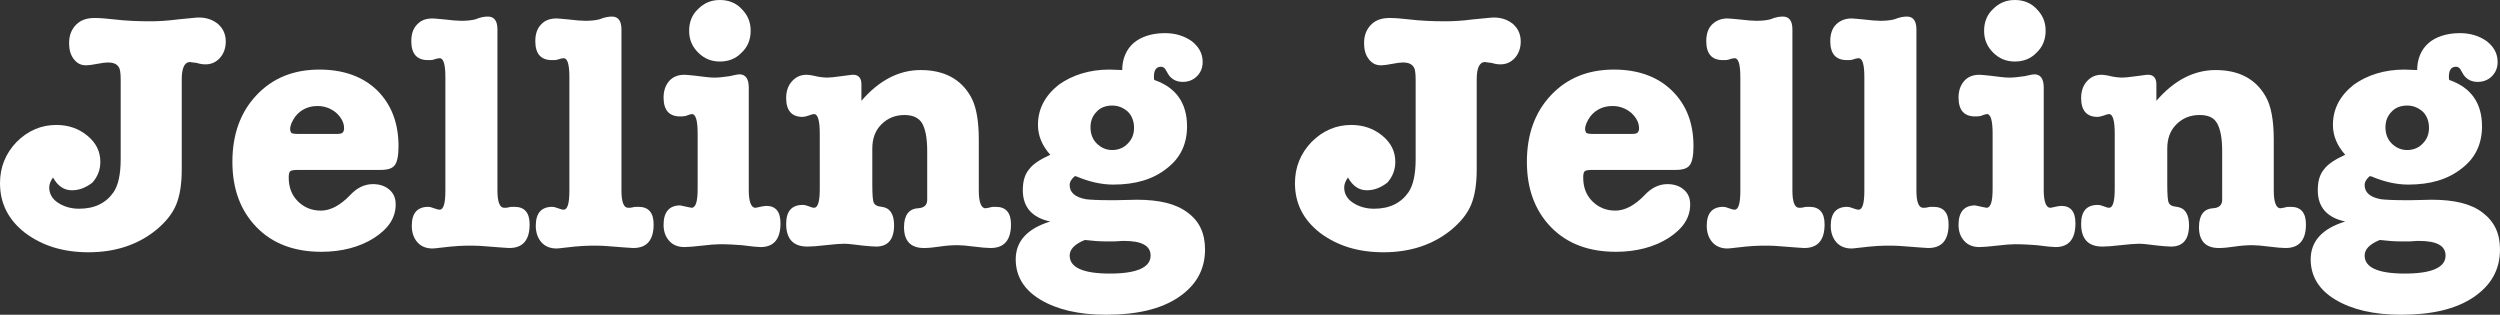 <?xml version="1.0" encoding="utf-8"?>
<!-- Generator: Adobe Illustrator 21.1.0, SVG Export Plug-In . SVG Version: 6.00 Build 0)  -->
<svg version="1.1" id="레이어_1" xmlns="http://www.w3.org/2000/svg" xmlns:xlink="http://www.w3.org/1999/xlink" x="0px"
	 y="0px" viewBox="0 0 528.2 66.5" style="enable-background:new 0 0 528.2 66.5;" xml:space="preserve">
<rect x="0" y="0" width="528.2" height="66.5" fill="#333333" stroke="none"/>
<style type="text/css">
	.st0{enable-background:new    ;}
	.st1{fill:#FFFFFF;}
</style>
<title>jellinglogo</title>
<g class="st0">
	<path class="st1" d="M15.2,40.2c-1.7,0-3-0.9-4-2.7c-0.5,0.7-0.8,1.4-0.8,2.1c0,1.3,0.6,2.4,1.8,3.2s2.7,1.3,4.5,1.3
		c3.3,0,5.7-1.2,7.3-3.5c1-1.5,1.5-3.8,1.5-7V16.9c0-1.3-0.1-2.3-0.4-2.7c-0.4-0.7-1.2-1-2.3-1c-0.5,0-1.3,0.1-2.3,0.3
		c-1,0.2-1.8,0.3-2.3,0.3c-1.1,0-1.9-0.4-2.6-1.3c-0.7-0.9-1-2-1-3.4c0-1.6,0.5-2.9,1.5-3.9s2.3-1.4,3.9-1.4c1.1,0,2.4,0.1,4.1,0.3
		c2.5,0.3,5.1,0.4,7.7,0.4c1.6,0,3.5-0.1,5.8-0.4c2.3-0.2,3.8-0.4,4.4-0.4c1.7,0,3,0.5,4.1,1.4c1.1,1,1.6,2.2,1.6,3.7
		c0,1.3-0.4,2.5-1.2,3.4s-1.8,1.4-3.1,1.4c-0.6,0-1.2-0.1-1.8-0.3c-1-0.1-1.5-0.2-1.4-0.2c-1.2,0-1.8,1.2-1.8,3.7v19
		c0,3.1-0.4,5.6-1.2,7.5s-2.2,3.6-4.1,5.2c-3.9,3.2-8.7,4.8-14.4,4.8c-5.4,0-9.8-1.4-13.4-4.1C1.7,46.4,0,42.9,0,38.7
		c0-3.4,1.2-6.3,3.5-8.7c2.4-2.4,5.2-3.6,8.4-3.6c2.6,0,4.8,0.8,6.6,2.3s2.7,3.3,2.7,5.5c0,1.7-0.6,3.2-1.7,4.4
		C18.2,39.6,16.8,40.2,15.2,40.2z"/>
	<path class="st1" d="M84.2,30.9c0,2-0.3,3.4-0.8,4c-0.5,0.7-1.5,1-3,1H62.9c-0.9,0-1.4,0.1-1.6,0.3c-0.2,0.2-0.3,0.6-0.3,1.3
		c0,2,0.6,3.7,1.9,5c1.3,1.3,2.9,2,4.9,2s4.1-1.1,6.2-3.3c1.4-1.5,3-2.3,4.8-2.3c1.4,0,2.6,0.4,3.5,1.2s1.3,1.8,1.3,3.1
		c0,2.8-1.5,5.1-4.6,7.1c-3,1.9-6.8,2.9-11.1,2.9c-5.7,0-10.3-1.7-13.7-5.2s-5.1-8.1-5.1-13.8c0-5.8,1.7-10.5,5.1-14.1
		c3.4-3.6,7.8-5.4,13.3-5.4c5.1,0,9.2,1.5,12.2,4.4C82.7,22.1,84.2,26,84.2,30.9z M61.3,27.3c0,0.3,0.1,0.5,0.2,0.7
		c0.1,0.2,0.6,0.3,1.5,0.3h8.1c0.7,0,1.2-0.1,1.3-0.3c0.2-0.2,0.3-0.5,0.3-0.9c0-1.2-0.6-2.3-1.7-3.3c-1.1-0.9-2.4-1.4-3.9-1.4
		c-1.9,0-3.5,0.7-4.7,2.2C61.7,25.6,61.3,26.5,61.3,27.3z"/>
	<path class="st1" d="M103.1,3.5c1.3,0,2,0.9,2,2.7v34.1c0,2.4,0.5,3.6,1.4,3.6c0.4,0,0.7,0,1-0.1s0.7-0.1,1.2-0.1
		c2.1,0,3.2,1.2,3.2,3.7c0,3.3-1.4,5-4.3,5c0,0-1.9-0.1-5.5-0.4c-1.1-0.1-2.3-0.1-3.5-0.1c-1.1,0-2.2,0.1-3.4,0.2
		c-2,0.2-3.3,0.4-3.8,0.4c-1.3,0-2.4-0.4-3.2-1.3c-0.8-0.9-1.2-2.1-1.2-3.5c0-2.7,1.2-4,3.5-4c0.3,0,0.7,0.1,1.2,0.3
		s0.9,0.3,1.2,0.3c0.8,0,1.2-1.3,1.2-4v-24c0-2.7-0.4-4-1.2-4c-0.3,0-0.8,0.1-1.3,0.3c-0.3,0.1-0.7,0.1-1.2,0.1
		c-2.3,0-3.5-1.3-3.5-4c0-1.5,0.4-2.7,1.2-3.5c0.8-0.9,1.9-1.3,3.3-1.3c0.4,0,1.2,0.1,2.4,0.2c1.6,0.2,2.9,0.3,3.7,0.3
		c1.1,0,2.1-0.1,2.9-0.3C101.6,3.6,102.4,3.5,103.1,3.5z"/>
	<path class="st1" d="M129.3,3.5c1.3,0,2,0.9,2,2.7v34.1c0,2.4,0.5,3.6,1.4,3.6c0.4,0,0.7,0,1-0.1s0.7-0.1,1.2-0.1
		c2.1,0,3.2,1.2,3.2,3.7c0,3.3-1.4,5-4.3,5c0,0-1.9-0.1-5.5-0.4c-1.1-0.1-2.3-0.1-3.5-0.1c-1.1,0-2.2,0.1-3.4,0.2
		c-2,0.2-3.3,0.4-3.8,0.4c-1.3,0-2.4-0.4-3.2-1.3c-0.8-0.9-1.2-2.1-1.2-3.5c0-2.7,1.2-4,3.5-4c0.3,0,0.7,0.1,1.2,0.3
		s0.9,0.3,1.2,0.3c0.8,0,1.2-1.3,1.2-4v-24c0-2.7-0.4-4-1.2-4c-0.3,0-0.8,0.1-1.3,0.3c-0.3,0.1-0.7,0.1-1.2,0.1
		c-2.3,0-3.5-1.3-3.5-4c0-1.5,0.4-2.7,1.2-3.5c0.8-0.9,1.9-1.3,3.3-1.3c0.4,0,1.2,0.1,2.4,0.2c1.6,0.2,2.9,0.3,3.7,0.3
		c1.1,0,2.1-0.1,2.9-0.3C127.8,3.6,128.7,3.5,129.3,3.5z"/>
	<path class="st1" d="M156.2,15.7c1.3,0,2,0.9,2,2.8v21.7c0,2.4,0.5,3.7,1.4,3.7c0.2,0,0.5-0.1,1-0.2c0.5-0.1,0.9-0.2,1.3-0.2
		c2,0,3,1.2,3,3.7c0,3.3-1.4,5-4.2,5c-0.5,0-1.8-0.1-4-0.4c-1.3-0.1-2.9-0.2-4.6-0.2c-0.9,0-2.1,0.1-3.8,0.3s-2.9,0.3-3.7,0.3
		c-1.3,0-2.4-0.4-3.2-1.3c-0.8-0.9-1.2-2-1.2-3.4c0-2.7,1.2-4.1,3.5-4.1l1.9,0.4c0.2,0,0.4,0.1,0.5,0.1c0.9,0,1.3-1.3,1.3-4V28.2
		c0-2.7-0.4-4.1-1.2-4.1c-0.1,0-0.6,0.1-1.3,0.4c-0.5,0.1-0.9,0.1-1.2,0.1c-2.3,0-3.5-1.3-3.5-4c0-1.4,0.4-2.6,1.2-3.5
		s1.9-1.3,3.2-1.3c0.5,0,1.3,0.1,2.3,0.2c1.7,0.2,3,0.4,4,0.4c0.8,0,1.9-0.1,3.2-0.3C155.3,15.8,156.1,15.7,156.2,15.7z M152.1,13
		c-1.8,0-3.3-0.6-4.6-1.9s-1.9-2.8-1.9-4.6s0.6-3.4,1.9-4.6c1.3-1.3,2.8-1.9,4.6-1.9s3.4,0.6,4.6,1.9c1.3,1.3,1.9,2.8,1.9,4.6
		s-0.6,3.4-1.9,4.6C155.5,12.4,153.9,13,152.1,13z"/>
	<path class="st1" d="M182,17.8v3.5c3.7-4.3,7.9-6.5,12.5-6.5c5,0,8.5,1.9,10.6,5.6c1.1,1.9,1.7,4.9,1.7,9.1v10.8
		c0,2.4,0.5,3.7,1.4,3.7c0.2,0,0.6-0.1,1.1-0.2c0.2-0.1,0.6-0.1,1.1-0.1c2.1,0,3.2,1.2,3.2,3.7c0,3.3-1.4,5-4.3,5
		c-0.8,0-1.9-0.1-3.5-0.3c-1.5-0.2-2.7-0.3-3.5-0.3c-1.2,0-2.5,0.1-3.8,0.3s-2.4,0.3-3.3,0.3c-2.8,0-4.2-1.5-4.2-4.4
		c0-2.5,1-3.9,3-4c1.3-0.1,1.9-0.7,1.9-1.8V31.9c0-2.8-0.4-4.7-1.1-5.9c-0.7-1.1-1.9-1.7-3.7-1.7c-2,0-3.6,0.7-4.9,2
		c-1.3,1.3-1.9,3-1.9,5.1v7.5c0,2.2,0.1,3.5,0.3,3.9c0.2,0.5,0.7,0.8,1.7,0.9c1.7,0.2,2.6,1.5,2.6,3.9c0,3-1.3,4.5-3.8,4.5
		c-0.7,0-1.6-0.1-2.7-0.2c-1.8-0.2-3.1-0.4-4-0.4s-2.1,0.1-3.9,0.3c-1.7,0.2-3,0.3-3.9,0.3c-3,0-4.5-1.6-4.5-4.8c0-2.7,1.2-4,3.5-4
		c0.4,0,0.8,0.1,1.3,0.3s0.8,0.3,1.1,0.3c0.8,0,1.2-1.3,1.2-4V28.2c0-2.7-0.4-4.1-1.2-4.1c-0.2,0-0.6,0.1-1.1,0.3
		c-0.6,0.2-1,0.3-1.3,0.3c-2.3,0-3.5-1.3-3.5-4c0-1.4,0.4-2.6,1.2-3.5s1.8-1.4,3.1-1.4c0.4,0,1.2,0.1,2.4,0.4
		c0.7,0.1,1.3,0.2,1.9,0.2c0.6,0,1.6-0.1,3-0.3c1.4-0.2,2.2-0.3,2.3-0.3C181.3,15.7,182,16.4,182,17.8z"/>
	<path class="st1" d="M234.4,14.7l2.7,0.1c0-2.4,0.9-4.4,2.4-5.7s3.8-2.1,6.6-2.1c2.3,0,4.1,0.6,5.7,1.7c1.5,1.2,2.3,2.6,2.3,4.4
		c0,1.2-0.4,2.2-1.2,3s-1.8,1.2-3,1.2c-1.3,0-2.3-0.5-3-1.5l-0.7-1.2c-0.2-0.3-0.5-0.5-0.9-0.5c-1,0-1.5,0.7-1.5,2.1
		c0,0.3,0,0.6,0.1,0.7c4.6,1.6,6.9,4.9,6.9,9.8c0,3.7-1.4,6.7-4.3,8.9c-2.9,2.3-6.6,3.4-11.3,3.4c-2.5,0-5.1-0.6-7.7-1.7l-0.4-0.1
		c-0.7,0.6-1.1,1.2-1.1,1.9c0,1.6,1.2,2.6,3.5,3c0.8,0.1,2.5,0.2,5.3,0.2h0.8l4.6-0.1c4.6,0,8.2,0.8,10.7,2.7
		c2.5,1.8,3.7,4.4,3.7,7.8c0,4.3-1.9,7.6-5.6,10.1c-3.7,2.5-8.8,3.7-15.3,3.7c-5.8,0-10.4-1.1-13.9-3.2c-3.5-2.1-5.2-5-5.2-8.5
		c0-3.8,2.4-6.5,7.3-8c-3.8-0.8-5.8-3-5.8-6.6c0-1.9,0.4-3.3,1.3-4.4c0.8-1.1,2.3-2.1,4.5-3.1c-1.7-1.9-2.6-4-2.6-6.3
		c0-3.4,1.5-6.2,4.4-8.5C226.5,15.9,230.1,14.7,234.4,14.7z M233.5,51c-1.2,0-2.6-0.1-4.3-0.3c-2.2,0.9-3.2,2-3.2,3.3
		c0,2.5,2.8,3.8,8.5,3.8s8.6-1.3,8.6-3.8c0-2.1-1.9-3.1-5.6-3.1c-0.1,0-0.8,0-1.9,0.1H233.5z M235,22.3c-1.3,0-2.5,0.4-3.3,1.3
		c-0.9,0.9-1.3,2-1.3,3.3s0.4,2.5,1.3,3.4c0.9,0.9,2,1.4,3.3,1.4s2.5-0.5,3.3-1.4c0.9-0.9,1.3-2,1.3-3.3s-0.4-2.5-1.3-3.4
		C237.4,22.8,236.3,22.3,235,22.3z"/>
	<path class="st1" d="M288.8,40.2c-1.7,0-3-0.9-4-2.7c-0.5,0.7-0.8,1.4-0.8,2.1c0,1.3,0.6,2.4,1.8,3.2c1.2,0.8,2.7,1.3,4.5,1.3
		c3.3,0,5.7-1.2,7.3-3.5c1-1.5,1.5-3.8,1.5-7V16.9c0-1.3-0.1-2.3-0.4-2.7c-0.4-0.7-1.2-1-2.3-1c-0.5,0-1.3,0.1-2.3,0.3
		s-1.8,0.3-2.3,0.3c-1.1,0-1.9-0.4-2.6-1.3s-1-2-1-3.4c0-1.6,0.5-2.9,1.5-3.9s2.3-1.4,3.9-1.4c1.1,0,2.4,0.1,4.1,0.3
		c2.5,0.3,5.1,0.4,7.7,0.4c1.6,0,3.5-0.1,5.8-0.4c2.3-0.2,3.8-0.4,4.4-0.4c1.7,0,3,0.5,4.1,1.4c1.1,1,1.6,2.2,1.6,3.7
		c0,1.3-0.4,2.5-1.2,3.4s-1.8,1.4-3.1,1.4c-0.6,0-1.2-0.1-1.8-0.3c-1-0.1-1.5-0.2-1.4-0.2c-1.2,0-1.8,1.2-1.8,3.7v19
		c0,3.1-0.4,5.6-1.2,7.5c-0.8,1.9-2.2,3.6-4.1,5.2c-3.9,3.2-8.7,4.8-14.4,4.8c-5.4,0-9.8-1.4-13.4-4.1c-3.6-2.8-5.3-6.3-5.3-10.5
		c0-3.4,1.2-6.3,3.5-8.7c2.4-2.4,5.2-3.6,8.4-3.6c2.6,0,4.8,0.8,6.6,2.3c1.8,1.5,2.7,3.3,2.7,5.5c0,1.7-0.6,3.2-1.7,4.4
		C291.8,39.6,290.4,40.2,288.8,40.2z"/>
	<path class="st1" d="M357.8,30.9c0,2-0.3,3.4-0.8,4c-0.5,0.7-1.5,1-3,1h-17.6c-0.9,0-1.4,0.1-1.6,0.3s-0.3,0.6-0.3,1.3
		c0,2,0.6,3.7,1.9,5s2.9,2,4.9,2s4.1-1.1,6.2-3.3c1.4-1.5,3-2.3,4.8-2.3c1.4,0,2.6,0.4,3.5,1.2s1.3,1.8,1.3,3.1
		c0,2.8-1.5,5.1-4.6,7.1c-3,1.9-6.8,2.9-11.1,2.9c-5.7,0-10.3-1.7-13.7-5.2s-5.1-8.1-5.1-13.8c0-5.8,1.7-10.5,5.1-14.1
		s7.8-5.4,13.3-5.4c5.1,0,9.2,1.5,12.2,4.4C356.3,22.1,357.8,26,357.8,30.9z M334.9,27.3c0,0.3,0.1,0.5,0.2,0.7s0.6,0.3,1.5,0.3h8.1
		c0.7,0,1.2-0.1,1.3-0.3c0.2-0.2,0.3-0.5,0.3-0.9c0-1.2-0.6-2.3-1.7-3.3c-1.1-0.9-2.4-1.4-3.9-1.4c-1.9,0-3.5,0.7-4.7,2.2
		C335.3,25.6,334.9,26.5,334.9,27.3z"/>
	<path class="st1" d="M376.7,3.5c1.3,0,2,0.9,2,2.7v34.1c0,2.4,0.5,3.6,1.4,3.6c0.4,0,0.7,0,1-0.1s0.7-0.1,1.2-0.1
		c2.1,0,3.2,1.2,3.2,3.7c0,3.3-1.4,5-4.3,5c0,0-1.9-0.1-5.5-0.4c-1.1-0.1-2.3-0.1-3.5-0.1c-1.1,0-2.2,0.1-3.4,0.2
		c-2,0.2-3.3,0.4-3.8,0.4c-1.3,0-2.4-0.4-3.2-1.3c-0.8-0.9-1.2-2.1-1.2-3.5c0-2.7,1.2-4,3.5-4c0.3,0,0.7,0.1,1.2,0.3
		s0.9,0.3,1.2,0.3c0.8,0,1.2-1.3,1.2-4v-24c0-2.7-0.4-4-1.2-4c-0.3,0-0.8,0.1-1.3,0.3c-0.3,0.1-0.7,0.1-1.2,0.1
		c-2.3,0-3.5-1.3-3.5-4c0-1.5,0.4-2.7,1.2-3.5s1.9-1.3,3.3-1.3c0.4,0,1.2,0.1,2.4,0.2c1.6,0.2,2.9,0.3,3.7,0.3
		c1.1,0,2.1-0.1,2.9-0.3C375.2,3.6,376,3.5,376.7,3.5z"/>
	<path class="st1" d="M402.9,3.5c1.3,0,2,0.9,2,2.7v34.1c0,2.4,0.5,3.6,1.4,3.6c0.4,0,0.7,0,1-0.1s0.7-0.1,1.2-0.1
		c2.1,0,3.2,1.2,3.2,3.7c0,3.3-1.4,5-4.3,5c0,0-1.9-0.1-5.5-0.4c-1.1-0.1-2.3-0.1-3.5-0.1c-1.1,0-2.2,0.1-3.4,0.2
		c-2,0.2-3.3,0.4-3.8,0.4c-1.3,0-2.4-0.4-3.2-1.3c-0.8-0.9-1.2-2.1-1.2-3.5c0-2.7,1.2-4,3.5-4c0.3,0,0.7,0.1,1.2,0.3
		s0.9,0.3,1.2,0.3c0.8,0,1.2-1.3,1.2-4v-24c0-2.7-0.4-4-1.2-4c-0.3,0-0.8,0.1-1.3,0.3c-0.3,0.1-0.7,0.1-1.2,0.1
		c-2.3,0-3.5-1.3-3.5-4c0-1.5,0.4-2.7,1.2-3.5s1.9-1.3,3.3-1.3c0.4,0,1.2,0.1,2.4,0.2c1.6,0.2,2.9,0.3,3.7,0.3
		c1.1,0,2.1-0.1,2.9-0.3C401.4,3.6,402.3,3.5,402.9,3.5z"/>
	<path class="st1" d="M429.8,15.7c1.3,0,2,0.9,2,2.8v21.7c0,2.4,0.5,3.7,1.4,3.7c0.2,0,0.5-0.1,1-0.2c0.5-0.1,0.9-0.2,1.3-0.2
		c2,0,3,1.2,3,3.7c0,3.3-1.4,5-4.2,5c-0.5,0-1.8-0.1-4-0.4c-1.3-0.1-2.9-0.2-4.6-0.2c-0.9,0-2.1,0.1-3.8,0.3
		c-1.7,0.2-2.9,0.3-3.7,0.3c-1.3,0-2.4-0.4-3.2-1.3c-0.8-0.9-1.2-2-1.2-3.4c0-2.7,1.2-4.1,3.5-4.1l1.9,0.4c0.2,0,0.4,0.1,0.5,0.1
		c0.9,0,1.3-1.3,1.3-4V28.2c0-2.7-0.4-4.1-1.2-4.1c-0.1,0-0.6,0.1-1.3,0.4c-0.5,0.1-0.9,0.1-1.2,0.1c-2.3,0-3.5-1.3-3.5-4
		c0-1.4,0.4-2.6,1.2-3.5c0.8-0.9,1.9-1.3,3.2-1.3c0.5,0,1.3,0.1,2.3,0.2c1.7,0.2,3,0.4,4,0.4c0.8,0,1.9-0.1,3.2-0.3
		C428.9,15.8,429.7,15.7,429.8,15.7z M425.7,13c-1.8,0-3.3-0.6-4.6-1.9c-1.3-1.3-1.9-2.8-1.9-4.6s0.6-3.4,1.9-4.6
		c1.3-1.3,2.8-1.9,4.6-1.9c1.8,0,3.4,0.6,4.6,1.9c1.3,1.3,1.9,2.8,1.9,4.6s-0.6,3.4-1.9,4.6C429.1,12.4,427.5,13,425.7,13z"/>
	<path class="st1" d="M455.6,17.8v3.5c3.7-4.3,7.9-6.5,12.5-6.5c5,0,8.5,1.9,10.6,5.6c1.1,1.9,1.7,4.9,1.7,9.1v10.8
		c0,2.4,0.5,3.7,1.4,3.7c0.2,0,0.6-0.1,1.1-0.2c0.2-0.1,0.6-0.1,1.1-0.1c2.1,0,3.2,1.2,3.2,3.7c0,3.3-1.4,5-4.3,5
		c-0.8,0-1.9-0.1-3.5-0.3s-2.7-0.3-3.5-0.3c-1.2,0-2.5,0.1-3.8,0.3s-2.4,0.3-3.3,0.3c-2.8,0-4.2-1.5-4.2-4.4c0-2.5,1-3.9,3-4
		c1.3-0.1,1.9-0.7,1.9-1.8V31.9c0-2.8-0.4-4.7-1.1-5.9s-1.9-1.7-3.7-1.7c-2,0-3.6,0.7-4.9,2s-1.9,3-1.9,5.1v7.5
		c0,2.2,0.1,3.5,0.3,3.9c0.2,0.5,0.7,0.8,1.7,0.9c1.7,0.2,2.6,1.5,2.6,3.9c0,3-1.3,4.5-3.8,4.5c-0.7,0-1.6-0.1-2.7-0.2
		c-1.8-0.2-3.1-0.4-4-0.4s-2.1,0.1-3.9,0.3c-1.7,0.2-3,0.3-3.9,0.3c-3,0-4.5-1.6-4.5-4.8c0-2.7,1.2-4,3.5-4c0.4,0,0.8,0.1,1.3,0.3
		s0.8,0.3,1.1,0.3c0.8,0,1.2-1.3,1.2-4V28.2c0-2.7-0.4-4.1-1.2-4.1c-0.2,0-0.6,0.1-1.1,0.3c-0.6,0.2-1,0.3-1.3,0.3
		c-2.3,0-3.5-1.3-3.5-4c0-1.4,0.4-2.6,1.2-3.5c0.8-0.9,1.8-1.4,3.1-1.4c0.4,0,1.2,0.1,2.4,0.4c0.7,0.1,1.3,0.2,1.9,0.2
		s1.6-0.1,3-0.3c1.4-0.2,2.2-0.3,2.3-0.3C454.9,15.7,455.6,16.4,455.6,17.8z"/>
	<path class="st1" d="M508,14.7l2.7,0.1c0-2.4,0.9-4.4,2.4-5.7c1.5-1.3,3.8-2.1,6.6-2.1c2.3,0,4.1,0.6,5.7,1.7
		c1.5,1.2,2.3,2.6,2.3,4.4c0,1.2-0.4,2.2-1.2,3s-1.8,1.2-3,1.2c-1.3,0-2.3-0.5-3-1.5l-0.7-1.2c-0.2-0.3-0.5-0.5-0.9-0.5
		c-1,0-1.5,0.7-1.5,2.1c0,0.3,0,0.6,0.1,0.7c4.6,1.6,6.9,4.9,6.9,9.8c0,3.7-1.4,6.7-4.3,8.9c-2.9,2.3-6.6,3.4-11.3,3.4
		c-2.5,0-5.1-0.6-7.7-1.7l-0.4-0.1c-0.7,0.6-1.1,1.2-1.1,1.9c0,1.6,1.2,2.6,3.5,3c0.8,0.1,2.5,0.2,5.3,0.2h0.8l4.6-0.1
		c4.6,0,8.2,0.8,10.7,2.7s3.7,4.4,3.7,7.8c0,4.3-1.9,7.6-5.6,10.1c-3.7,2.5-8.8,3.7-15.3,3.7c-5.8,0-10.4-1.1-13.9-3.2
		c-3.5-2.1-5.2-5-5.2-8.5c0-3.8,2.4-6.5,7.3-8c-3.8-0.8-5.8-3-5.8-6.6c0-1.9,0.4-3.3,1.3-4.4c0.8-1.1,2.3-2.1,4.5-3.1
		c-1.7-1.9-2.6-4-2.6-6.3c0-3.4,1.5-6.2,4.4-8.5C500.1,15.9,503.7,14.7,508,14.7z M507.1,51c-1.2,0-2.6-0.1-4.3-0.3
		c-2.2,0.9-3.2,2-3.2,3.3c0,2.5,2.8,3.8,8.5,3.8c5.7,0,8.6-1.3,8.6-3.8c0-2.1-1.9-3.1-5.6-3.1c-0.1,0-0.8,0-1.9,0.1H507.1z
		 M508.6,22.3c-1.3,0-2.5,0.4-3.3,1.3c-0.9,0.9-1.3,2-1.3,3.3s0.4,2.5,1.3,3.4s2,1.4,3.3,1.4s2.5-0.5,3.3-1.4c0.9-0.9,1.3-2,1.3-3.3
		s-0.4-2.5-1.3-3.4C511,22.8,509.9,22.3,508.6,22.3z"/>
</g>
</svg>
